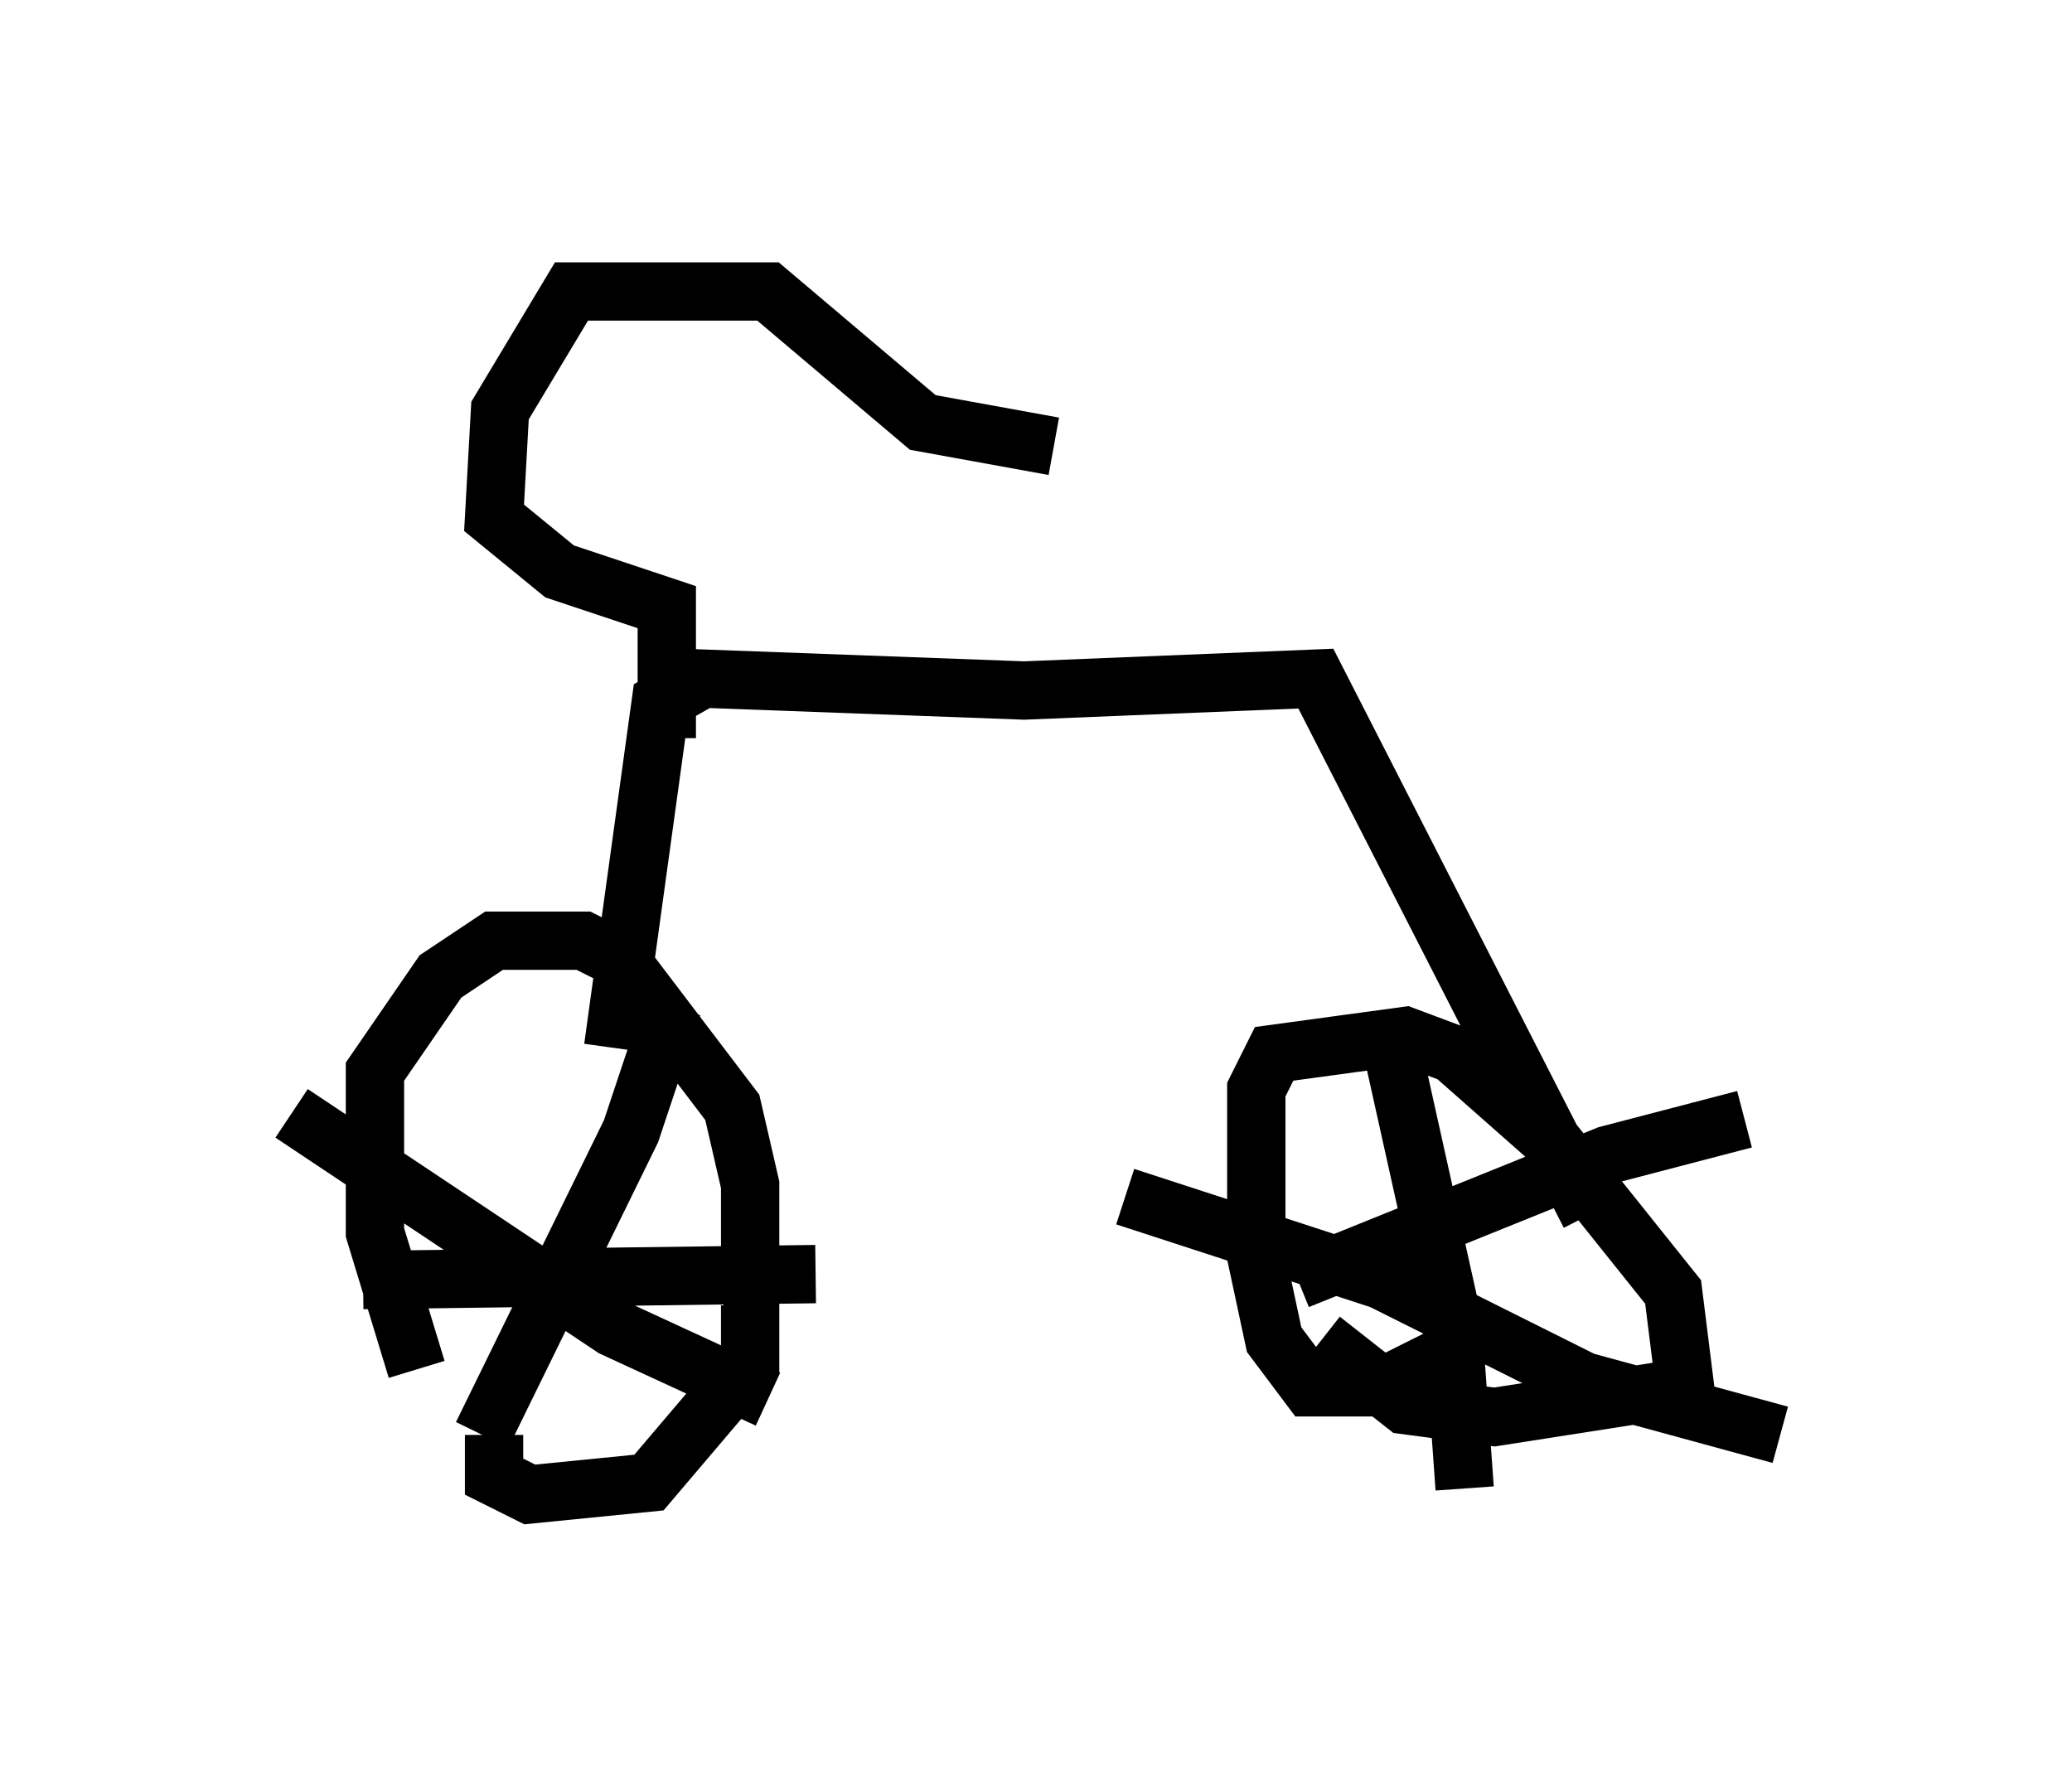 <?xml version="1.0" encoding="utf-8" ?>
<svg baseProfile="full" height="30.621" version="1.1" width="35.521" xmlns="http://www.w3.org/2000/svg" xmlns:ev="http://www.w3.org/2001/xml-events" xmlns:xlink="http://www.w3.org/1999/xlink"><defs /><rect fill="white" height="30.621" width="35.521" x="0" y="0" /><path d="M7.96, 24.294 m-0.817, -0.817 l-0.715, -2.348 0.0, -2.756 l1.123, -1.633 0.919, -0.613 l1.531, 0.0 0.613, 0.306 l1.94, 2.552 0.306, 1.327 l0.0, 3.063 -1.735, 2.042 l-2.042, 0.204 -0.613, -0.306 l0.0, -0.715 m16.436, -1.429 l-1.225, 0.613 -1.225, 0.0 l-0.613, -0.817 -0.306, -1.429 l0.0, -2.858 0.306, -0.613 l2.246, -0.306 0.817, 0.306 l1.735, 1.531 2.042, 2.552 l0.204, 1.633 -3.267, 0.51 l-1.531, -0.204 -1.429, -1.123 m-14.394, 1.633 l2.552, -5.206 0.715, -2.144 m1.633, 6.738 l-2.654, -1.225 -5.513, -3.675 m1.225, 2.858 l7.758, -0.102 m11.127, 3.675 l-0.204, -2.858 -1.021, -4.594 m-1.633, 3.879 l5.308, -2.144 2.348, -0.613 m0.613, 5.41 l-3.369, -0.919 -3.471, -1.735 l-4.39, -1.429 m-8.779, -2.552 l0.817, -5.921 0.715, -0.408 l5.513, 0.204 5.002, -0.204 l4.696, 9.188 m-15.823, -8.167 l0.0, -2.246 -1.838, -0.613 l-1.123, -0.919 0.102, -1.838 l1.225, -2.042 3.369, 0.0 l2.654, 2.246 2.246, 0.408 " fill="none" stroke="black" stroke-width="1" /></svg>